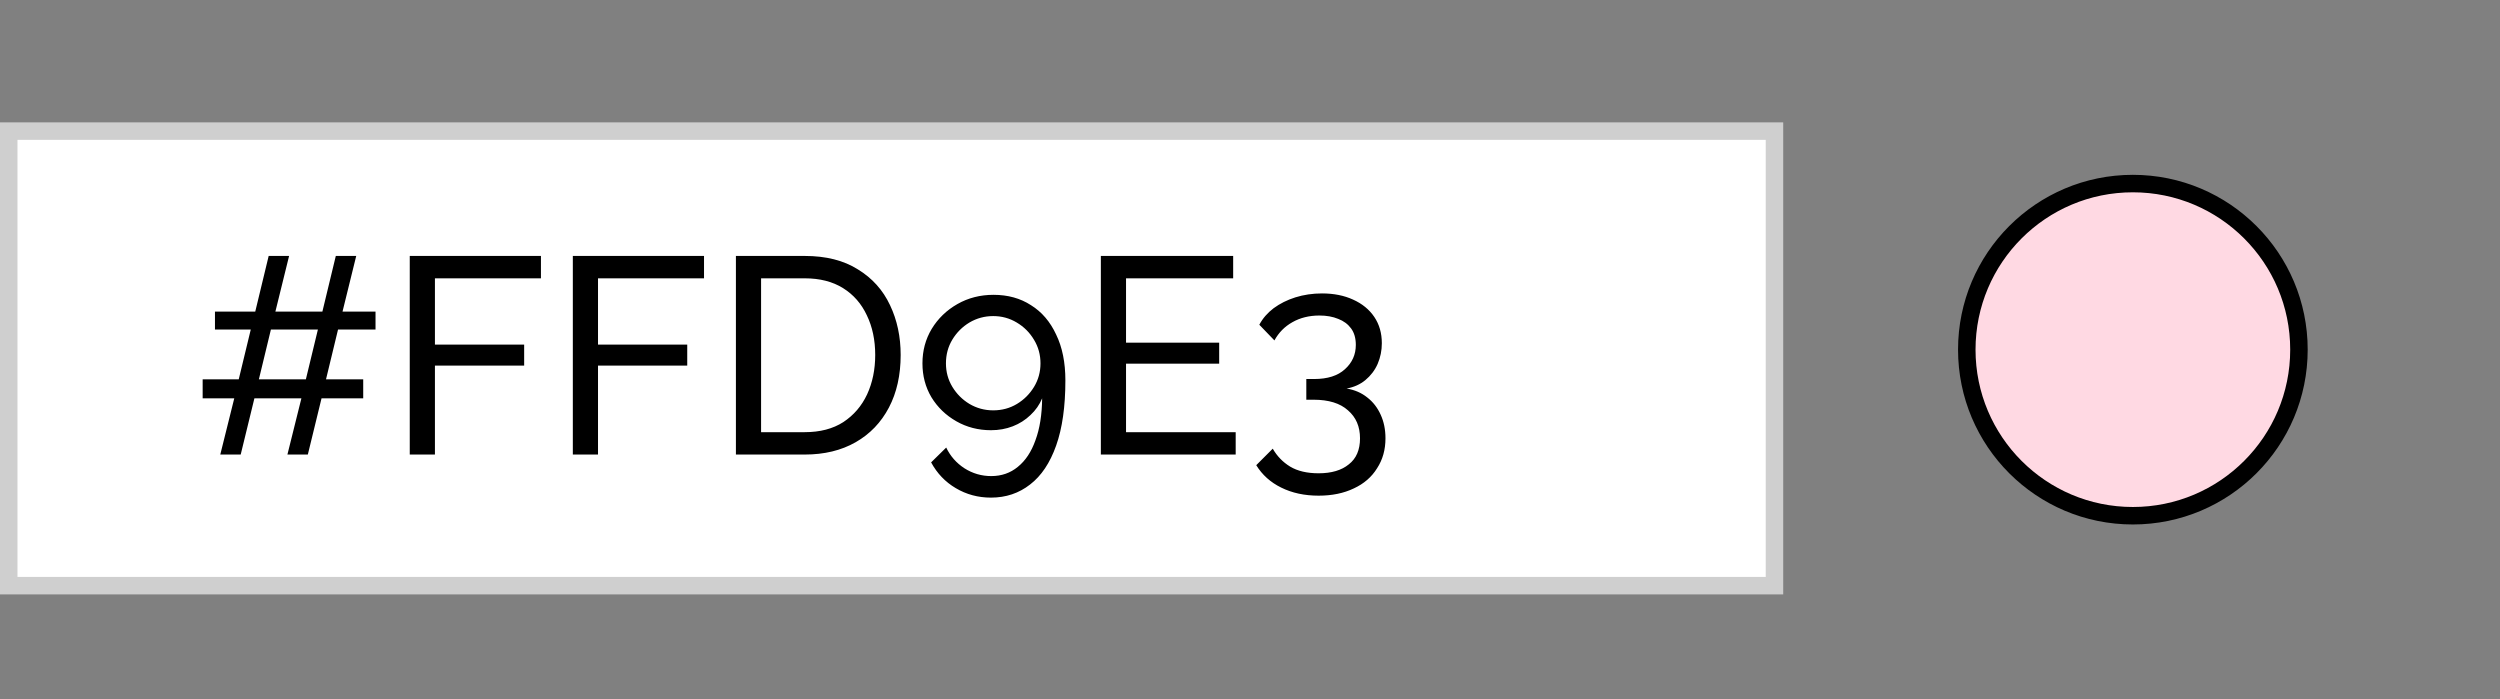 <svg width="143" height="40" viewBox="0 0 143 40" fill="none" xmlns="http://www.w3.org/2000/svg">
<rect x="0" y="0" width="143" height="40" fill="#808080" stroke="none"/>
<rect x="0.5" y="7.5" width="101" height="26" fill="white" stroke="#CFCFCF"/>
<path d="M21.48 18.848H19.336L18.648 21.696H20.776V22.784H18.392L17.608 26H16.44L17.24 22.784H14.552L13.768 26H12.6L13.4 22.784H11.592V21.696H13.656L14.344 18.848H12.296V17.824H14.6L15.368 14.64H16.536L15.752 17.824H18.44L19.208 14.64H20.376L19.592 17.824H21.48V18.848ZM17.496 21.696L18.184 18.848H15.496L14.808 21.696H17.496ZM23.438 26V14.64H30.942V15.92H24.878V19.712H29.982V20.912H24.878V26H23.438ZM32.766 26V14.64H40.27V15.92H34.206V19.712H39.31V20.912H34.206V26H32.766ZM42.094 26V14.64H46.03C47.246 14.64 48.26 14.896 49.07 15.408C49.892 15.909 50.505 16.592 50.91 17.456C51.316 18.309 51.518 19.259 51.518 20.304C51.518 21.456 51.294 22.459 50.846 23.312C50.398 24.165 49.764 24.827 48.942 25.296C48.121 25.765 47.15 26 46.03 26H42.094ZM50.062 20.304C50.062 19.451 49.902 18.693 49.582 18.032C49.273 17.371 48.82 16.853 48.222 16.48C47.625 16.107 46.894 15.92 46.03 15.92H43.534V24.72H46.03C46.905 24.72 47.641 24.528 48.238 24.144C48.836 23.749 49.289 23.221 49.598 22.56C49.908 21.888 50.062 21.136 50.062 20.304ZM52.764 20.784C52.764 20.059 52.94 19.403 53.291 18.816C53.654 18.219 54.145 17.744 54.764 17.392C55.382 17.04 56.07 16.864 56.828 16.864C57.649 16.864 58.364 17.061 58.971 17.456C59.59 17.84 60.07 18.4 60.411 19.136C60.764 19.861 60.94 20.736 60.94 21.76C60.94 23.253 60.764 24.496 60.411 25.488C60.059 26.48 59.563 27.221 58.923 27.712C58.283 28.213 57.537 28.464 56.684 28.464C55.947 28.464 55.276 28.283 54.667 27.92C54.07 27.568 53.601 27.077 53.26 26.448L54.123 25.6C54.358 26.091 54.705 26.485 55.163 26.784C55.633 27.083 56.145 27.232 56.7 27.232C57.286 27.232 57.793 27.056 58.219 26.704C58.657 26.352 58.993 25.845 59.227 25.184C59.473 24.523 59.601 23.723 59.611 22.784C59.462 23.147 59.238 23.467 58.94 23.744C58.651 24.021 58.316 24.235 57.931 24.384C57.547 24.533 57.132 24.608 56.684 24.608C55.958 24.608 55.297 24.437 54.7 24.096C54.102 23.755 53.627 23.296 53.276 22.72C52.934 22.144 52.764 21.499 52.764 20.784ZM56.812 18.08C56.321 18.08 55.867 18.203 55.452 18.448C55.046 18.693 54.721 19.019 54.475 19.424C54.23 19.829 54.108 20.283 54.108 20.784C54.108 21.275 54.23 21.723 54.475 22.128C54.721 22.533 55.046 22.859 55.452 23.104C55.867 23.349 56.321 23.472 56.812 23.472C57.313 23.472 57.766 23.349 58.172 23.104C58.577 22.859 58.902 22.533 59.148 22.128C59.393 21.723 59.516 21.275 59.516 20.784C59.516 20.293 59.393 19.845 59.148 19.44C58.902 19.024 58.572 18.693 58.156 18.448C57.75 18.203 57.302 18.08 56.812 18.08ZM70.681 24.72V26H62.969V14.64H70.537V15.92H64.409V19.6H69.737V20.8H64.409V24.72H70.681ZM77.025 22.224C77.484 22.299 77.878 22.469 78.209 22.736C78.54 22.992 78.796 23.323 78.977 23.728C79.158 24.123 79.249 24.571 79.249 25.072C79.249 25.723 79.089 26.293 78.769 26.784C78.46 27.285 78.017 27.669 77.441 27.936C76.865 28.213 76.193 28.352 75.425 28.352C74.614 28.352 73.9 28.197 73.281 27.888C72.673 27.589 72.198 27.163 71.857 26.608L72.801 25.664C73.046 26.091 73.377 26.432 73.793 26.688C74.219 26.944 74.763 27.072 75.425 27.072C76.161 27.072 76.737 26.901 77.153 26.56C77.579 26.229 77.793 25.733 77.793 25.072C77.793 24.4 77.564 23.867 77.105 23.472C76.657 23.067 76.001 22.864 75.137 22.864H74.721V21.68H75.169C75.937 21.68 76.523 21.493 76.929 21.12C77.345 20.747 77.553 20.283 77.553 19.728C77.553 19.344 77.462 19.029 77.281 18.784C77.1 18.539 76.854 18.357 76.545 18.24C76.236 18.112 75.878 18.048 75.473 18.048C74.886 18.048 74.369 18.176 73.921 18.432C73.484 18.677 73.142 19.024 72.897 19.472L72.033 18.576C72.225 18.213 72.497 17.899 72.849 17.632C73.212 17.365 73.627 17.157 74.097 17.008C74.577 16.859 75.084 16.784 75.617 16.784C76.289 16.784 76.881 16.901 77.393 17.136C77.915 17.371 78.321 17.701 78.609 18.128C78.897 18.555 79.041 19.056 79.041 19.632C79.041 20.048 78.961 20.443 78.801 20.816C78.641 21.179 78.406 21.488 78.097 21.744C77.798 21.989 77.441 22.149 77.025 22.224Z" fill="black"/>
<circle cx="122" cy="20" r="9.5" fill="#FFD9E3" stroke="black"/>
</svg>
